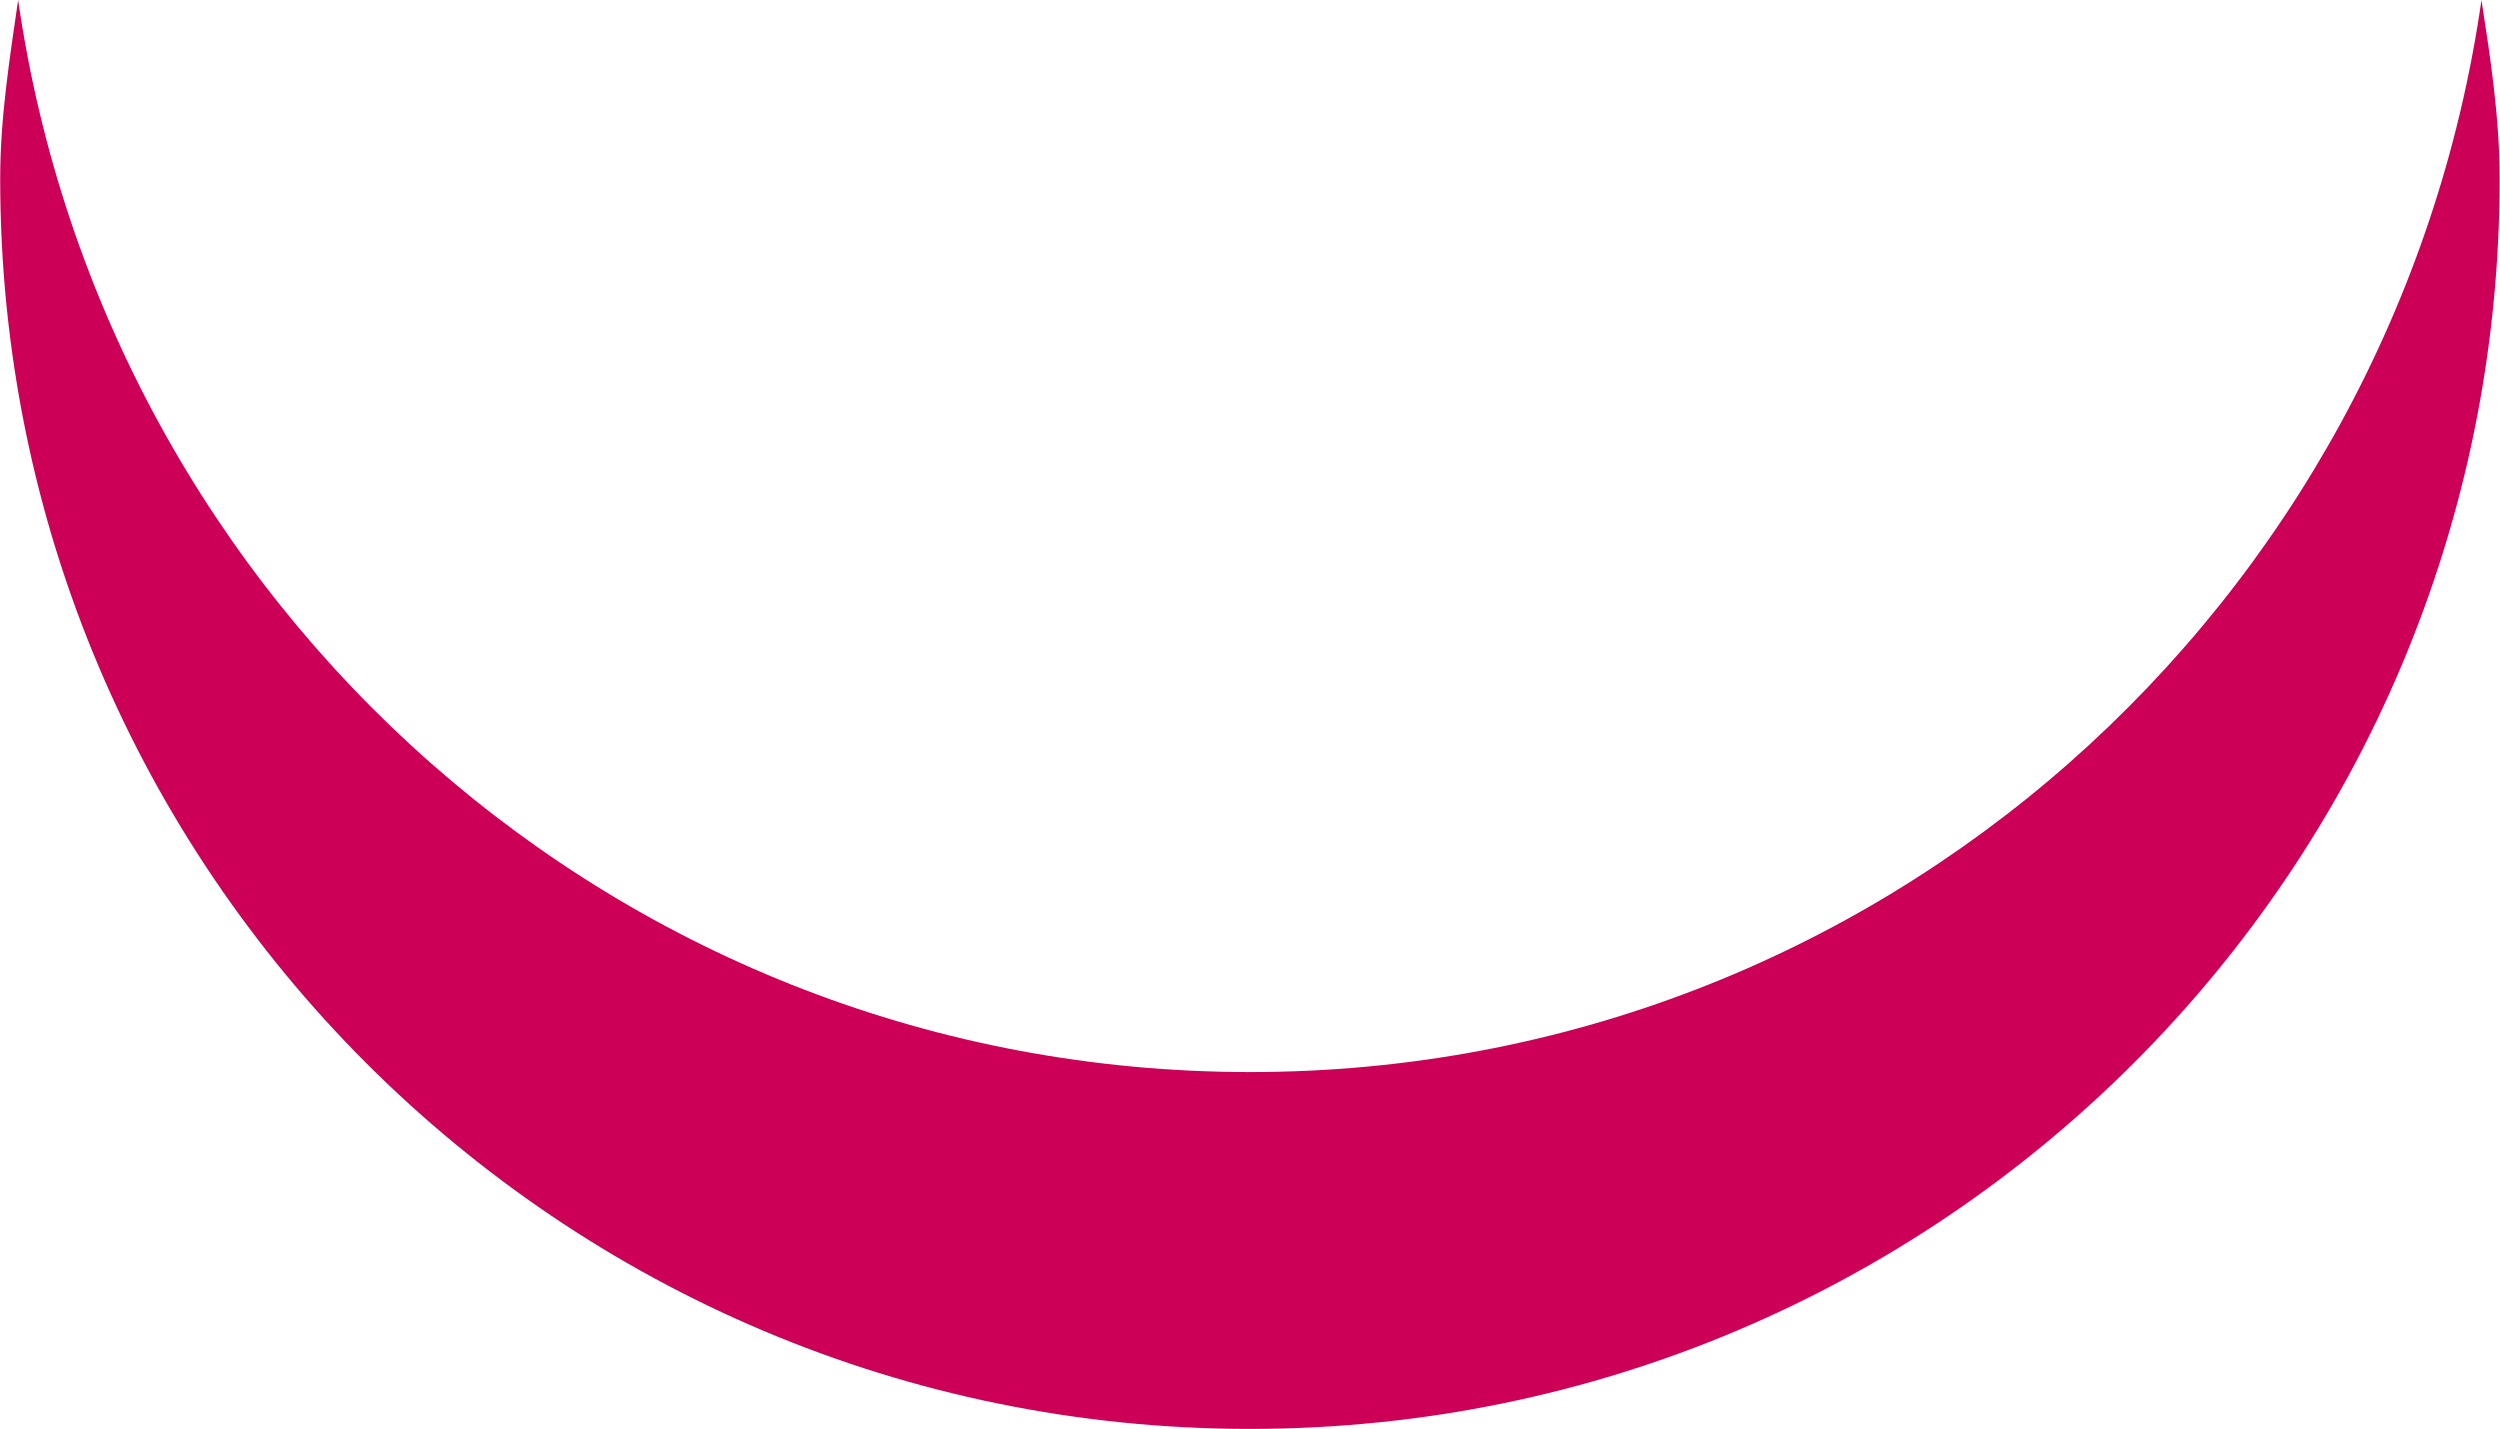 <svg version="1.1" id="图层_1" x="0px" y="0px" width="12.961px" height="7.408px" viewBox="0 0 12.961 7.408" enable-background="new 0 0 12.961 7.408" xml:space="preserve" xmlns:xml="http://www.w3.org/XML/1998/namespace" xmlns="http://www.w3.org/2000/svg" xmlns:xlink="http://www.w3.org/1999/xlink">
  <path fill="#CC0057" d="M6.481,5.558c-3.264,0-5.935-2.42-6.387-5.558C0.05,0.305,0.001,0.609,0.001,0.928
	c0,3.58,2.898,6.48,6.479,6.48c3.583,0,6.479-2.9,6.479-6.48c0-0.318-0.047-0.623-0.094-0.928C12.415,3.137,9.742,5.558,6.481,5.558
	z" class="color c1"/>
</svg>